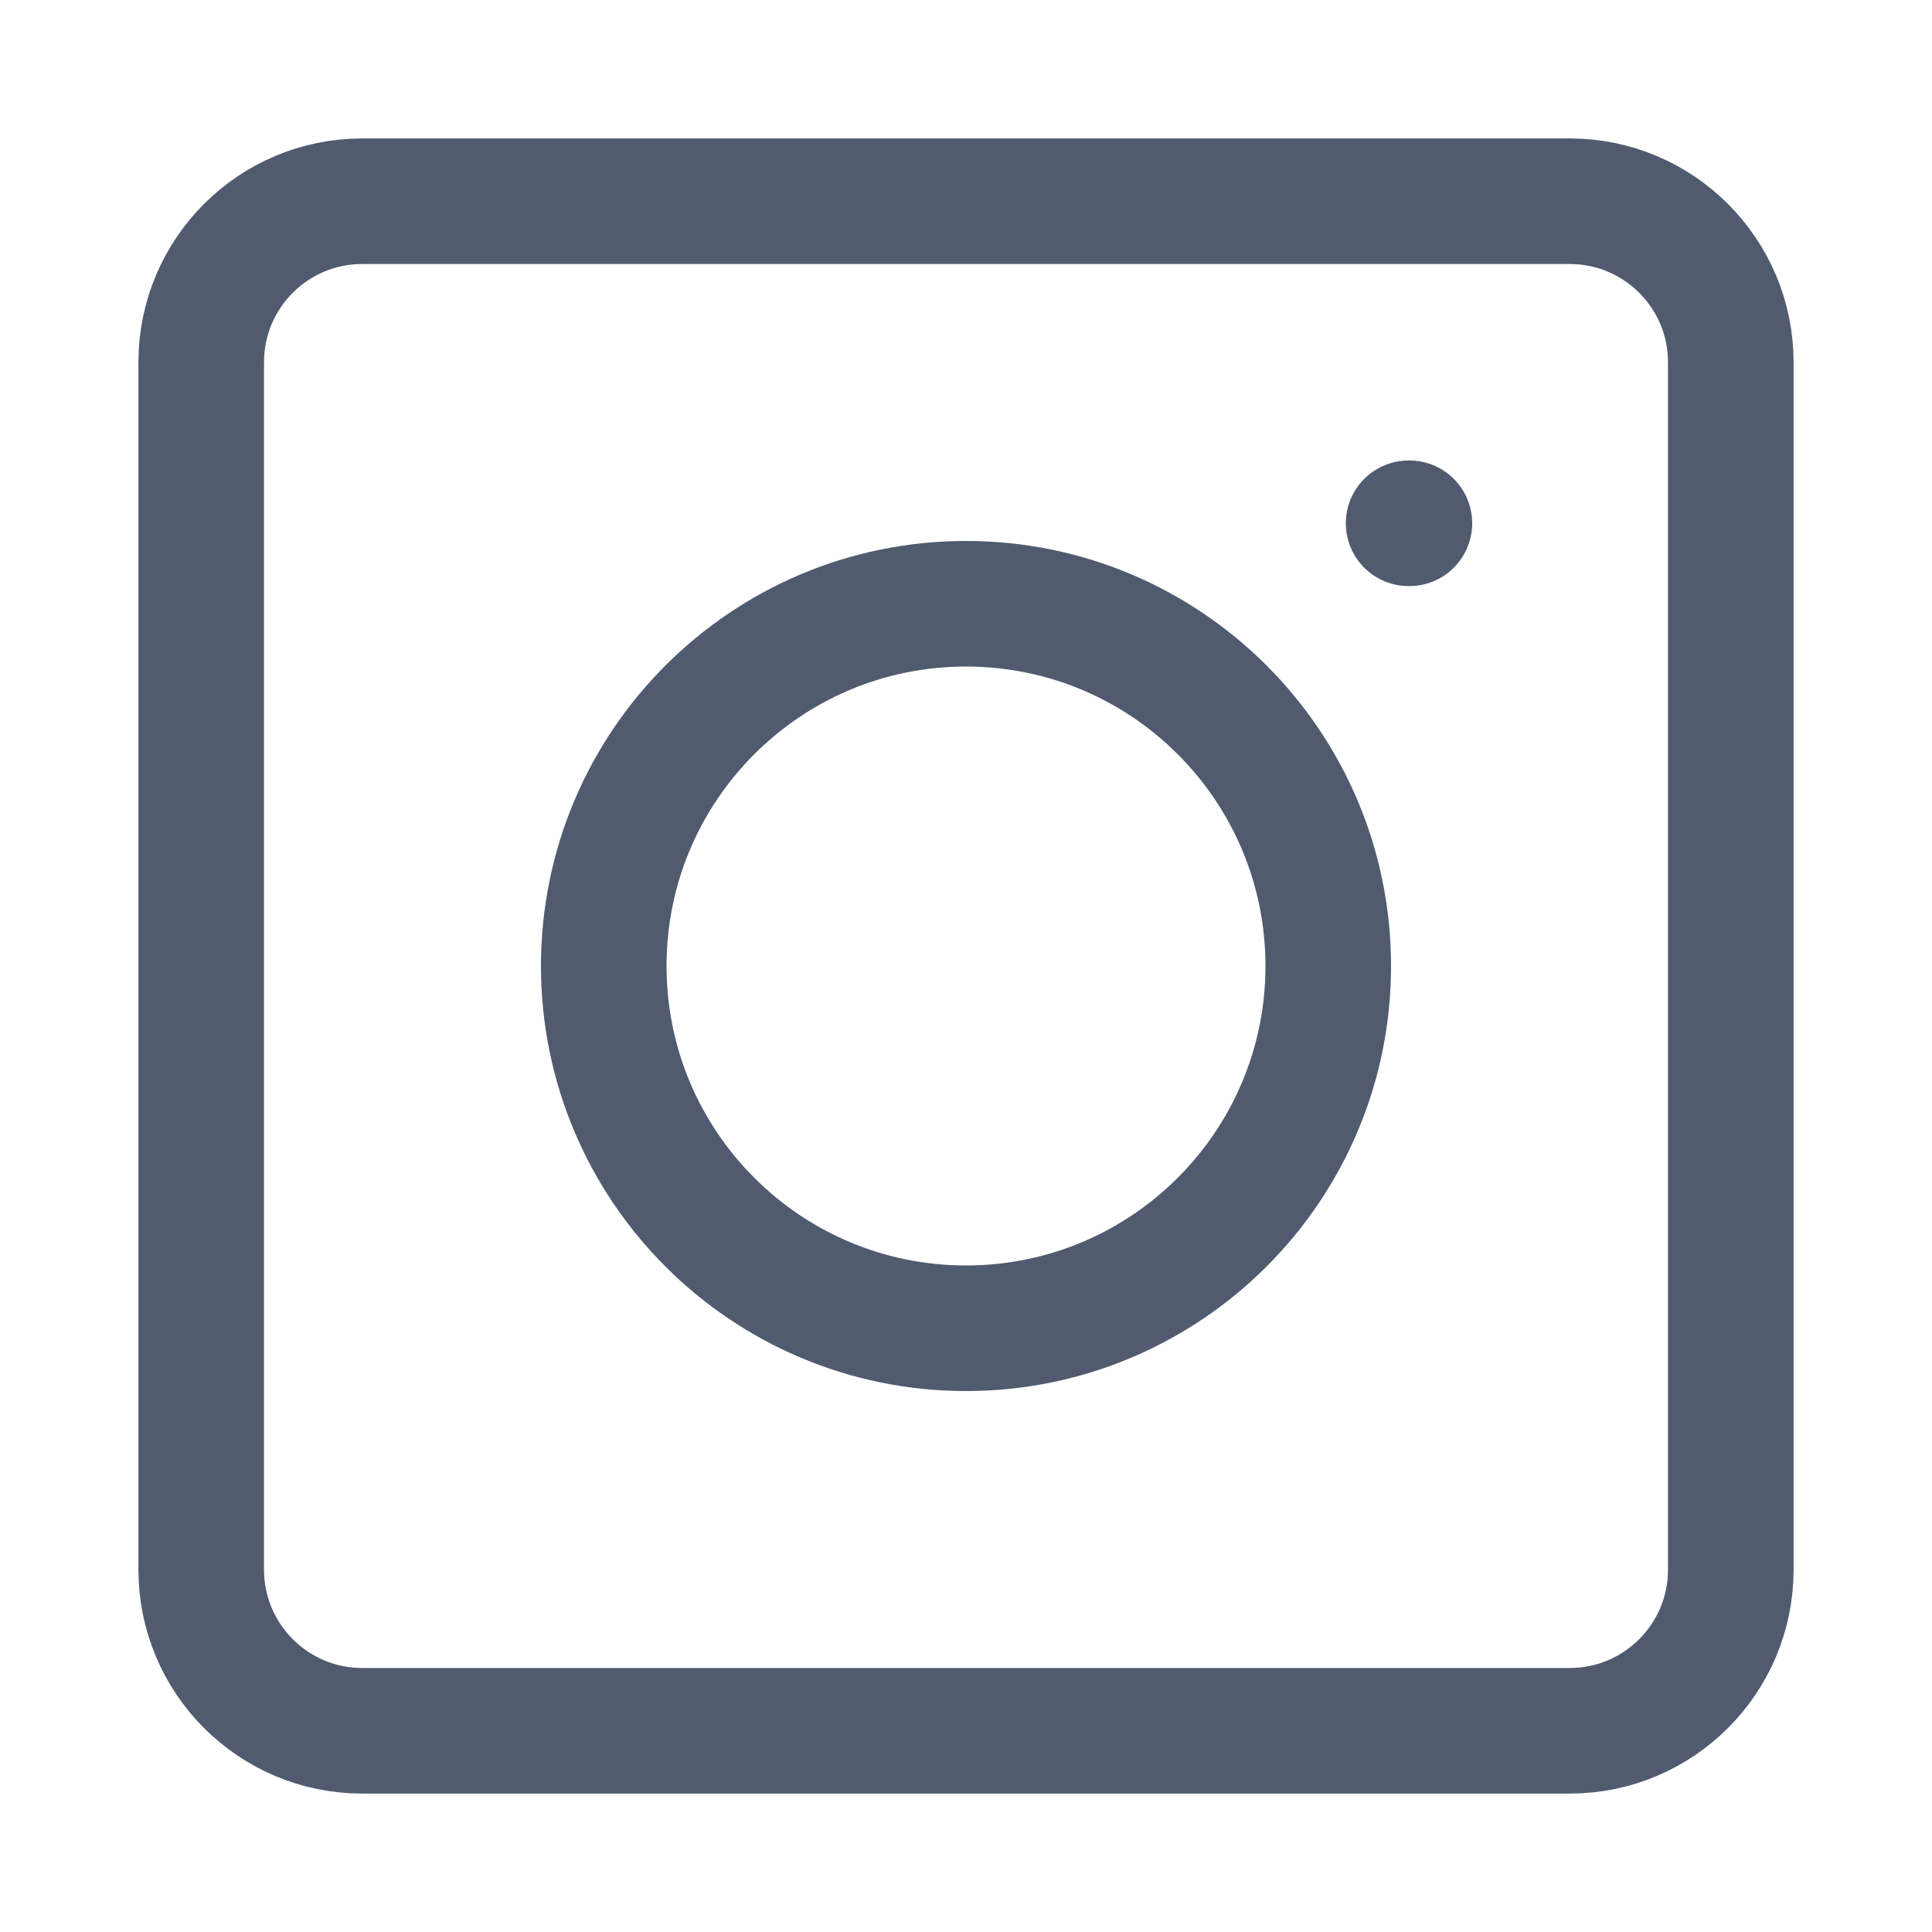 <svg width="20" height="20" viewBox="0 0 20 20" fill="none" xmlns="http://www.w3.org/2000/svg">
<path d="M17.917 3.75V16.25C17.917 17.17 17.17 17.917 16.25 17.917H3.75C2.829 17.917 2.083 17.17 2.083 16.25V3.75C2.083 2.829 2.829 2.083 3.75 2.083H16.25C17.17 2.083 17.917 2.829 17.917 3.75Z" stroke="#515B6F" stroke-width="1.3" stroke-linecap="round" stroke-linejoin="round"/>
<path d="M13.75 10C13.75 12.071 12.071 13.75 10 13.75C7.929 13.75 6.25 12.071 6.25 10C6.25 7.929 7.929 6.25 10 6.25C12.071 6.25 13.75 7.929 13.75 10Z" stroke="#515B6F" stroke-width="1.3" stroke-linecap="round"/>
<path d="M14.59 5.417H14.582" stroke="#515B6F" stroke-width="1.3" stroke-linecap="round" stroke-linejoin="round"/>
</svg>
